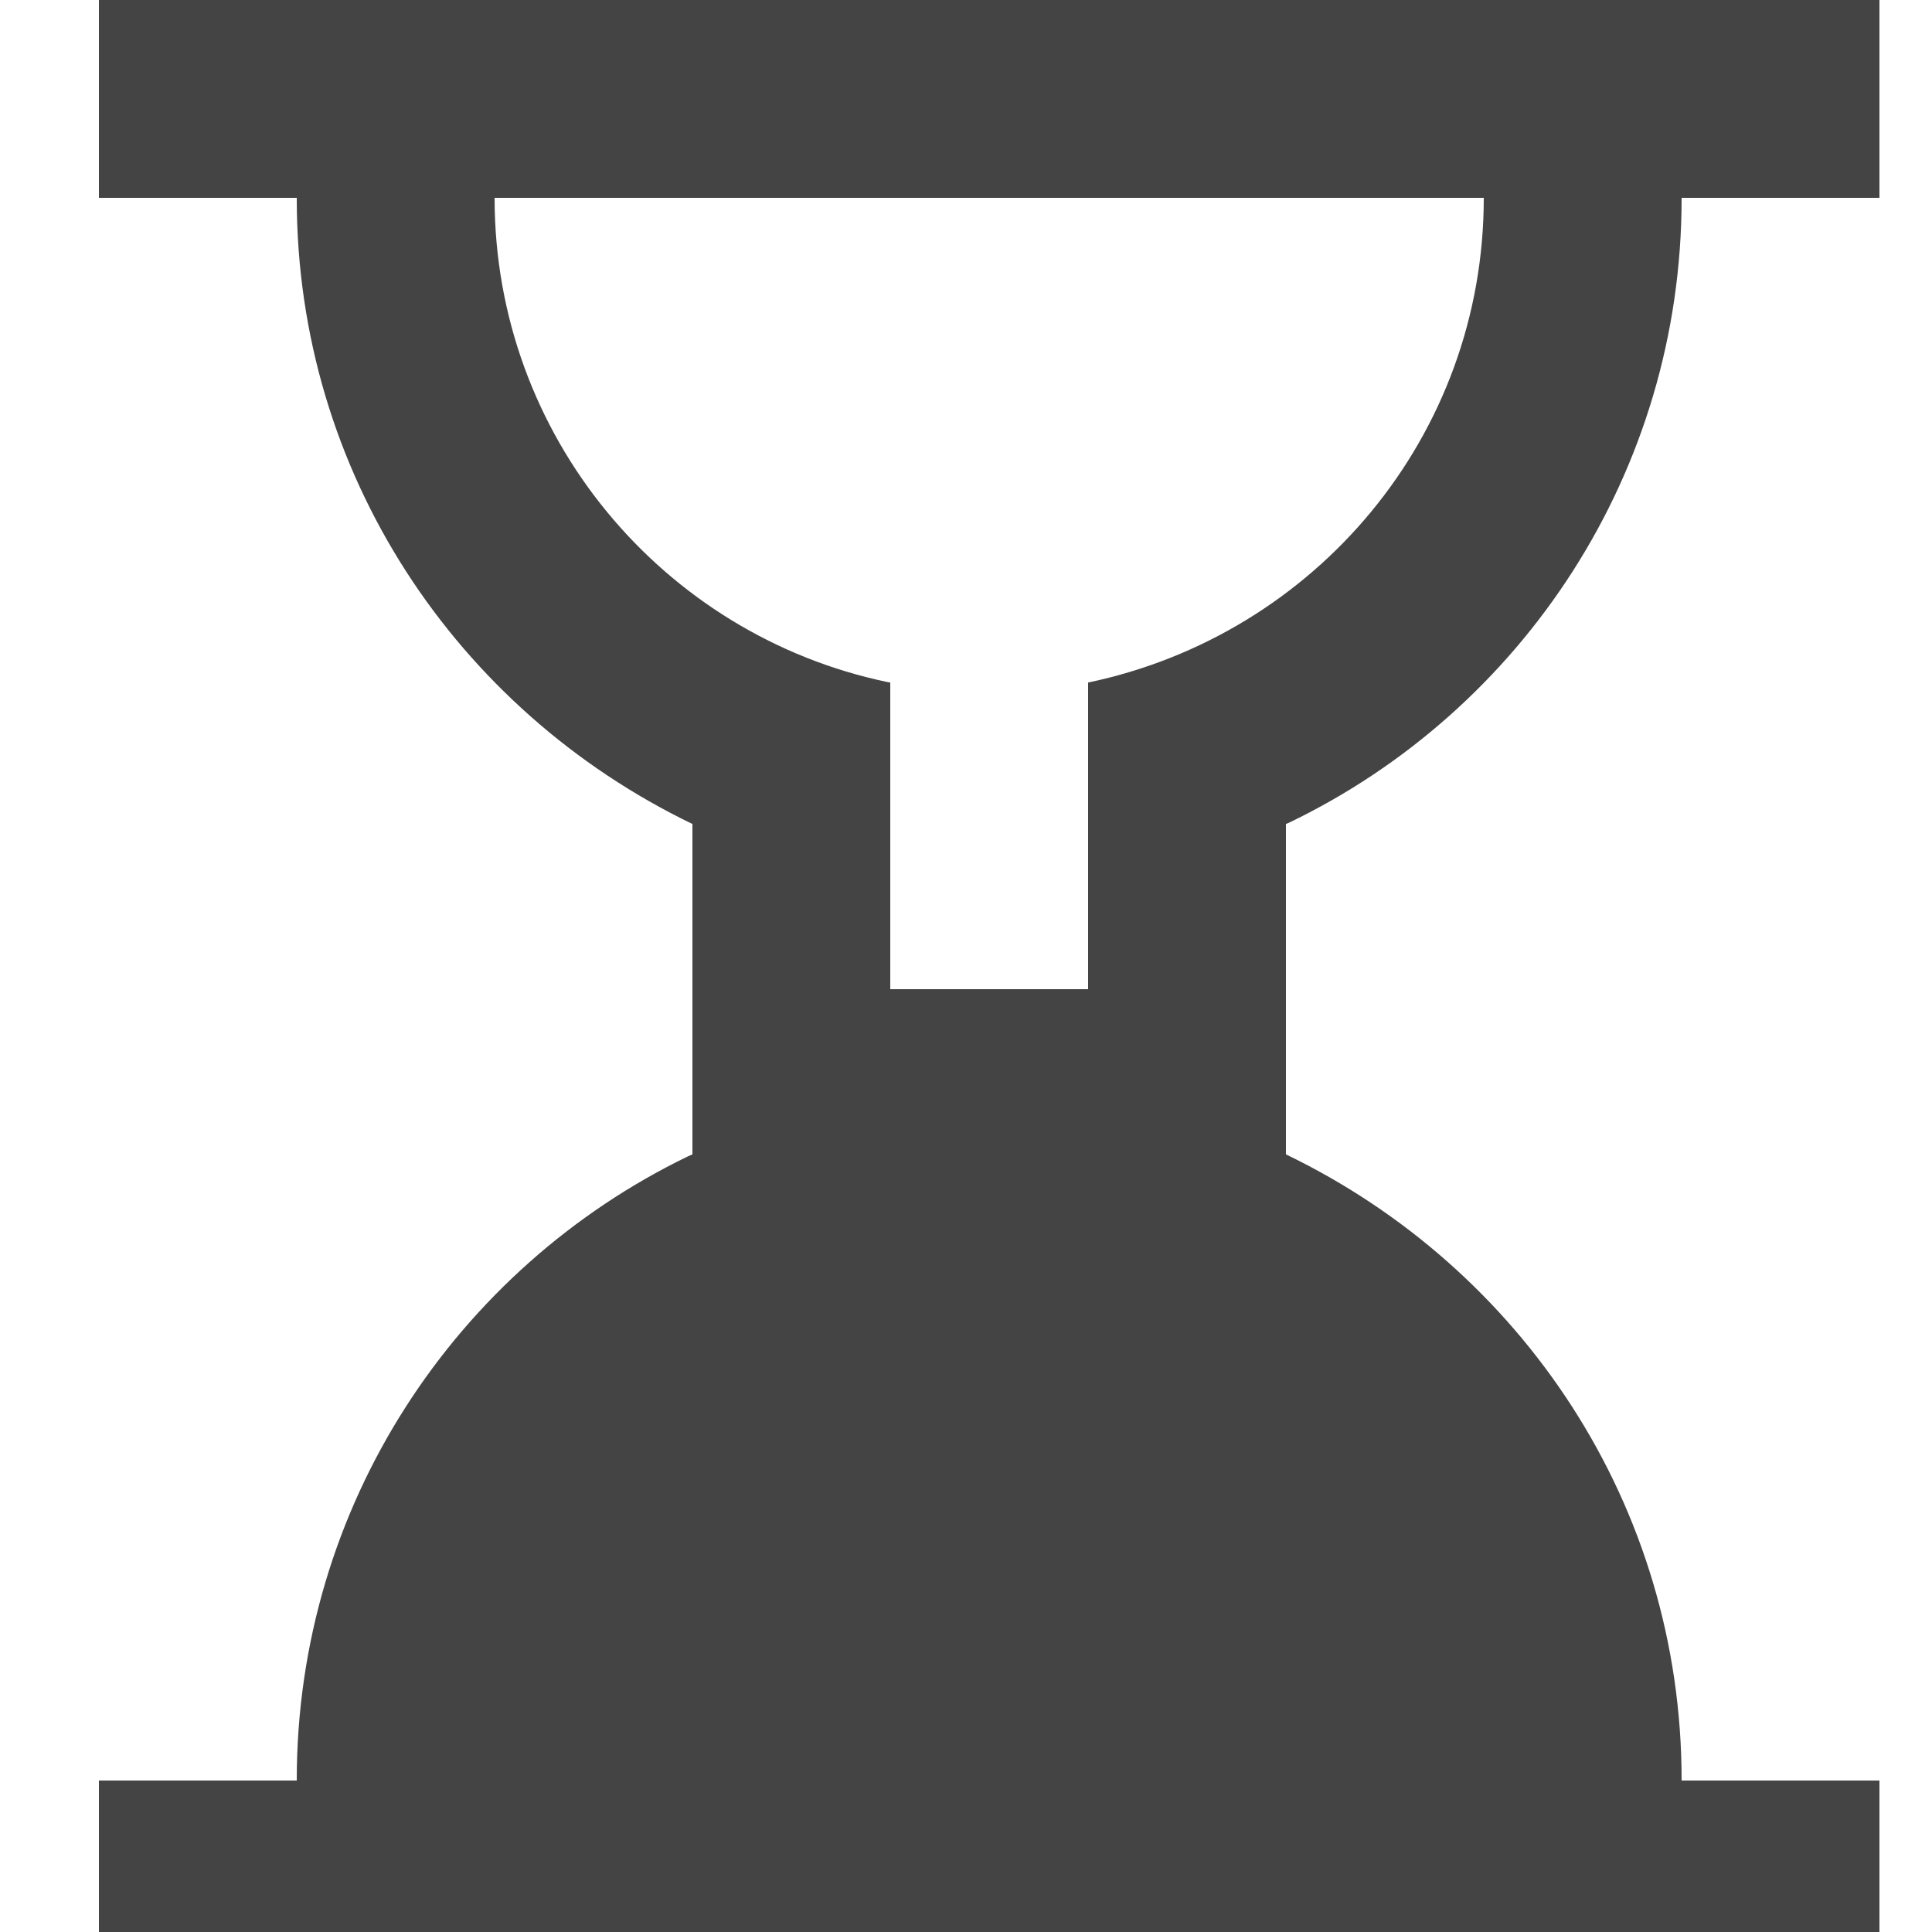 <?xml version="1.0" encoding="utf-8"?><!DOCTYPE svg PUBLIC "-//W3C//DTD SVG 1.1//EN" "http://www.w3.org/Graphics/SVG/1.1/DTD/svg11.dtd"><svg version="1.1" xmlns="http://www.w3.org/2000/svg" xmlns:xlink="http://www.w3.org/1999/xlink" width="20" height="20" viewBox="0 0 20 20" data-tags="hour-glass"><g fill="#444" transform="scale(0.02 0.02)"><path d="M153.6 921.6c-0-0.083-0-0.181-0-0.279 0-142.127 82.729-264.931 202.66-322.885l2.141-0.933v-171.008c-122.071-58.886-204.8-181.69-204.8-323.817 0-0.098 0-0.196 0-0.294l-0 0.015h-102.4v-102.4h921.6v102.4h-102.4c0 0.083 0 0.181 0 0.279 0 142.127-82.729 264.931-202.66 322.885l-2.141 0.933v171.008c122.071 58.886 204.8 181.69 204.8 323.817 0 0.098-0 0.196-0 0.294l0-0.015h102.4v102.4h-921.6v-102.4h102.4zM256 102.4c-0 0.015-0 0.034-0 0.052 0 123.261 87.114 226.175 203.133 250.535l1.667 0.293v158.72h102.4v-158.72c117.686-24.652 204.8-127.567 204.8-250.828 0-0.018-0-0.037-0-0.055l0 0.003h-512z" /></g></svg>